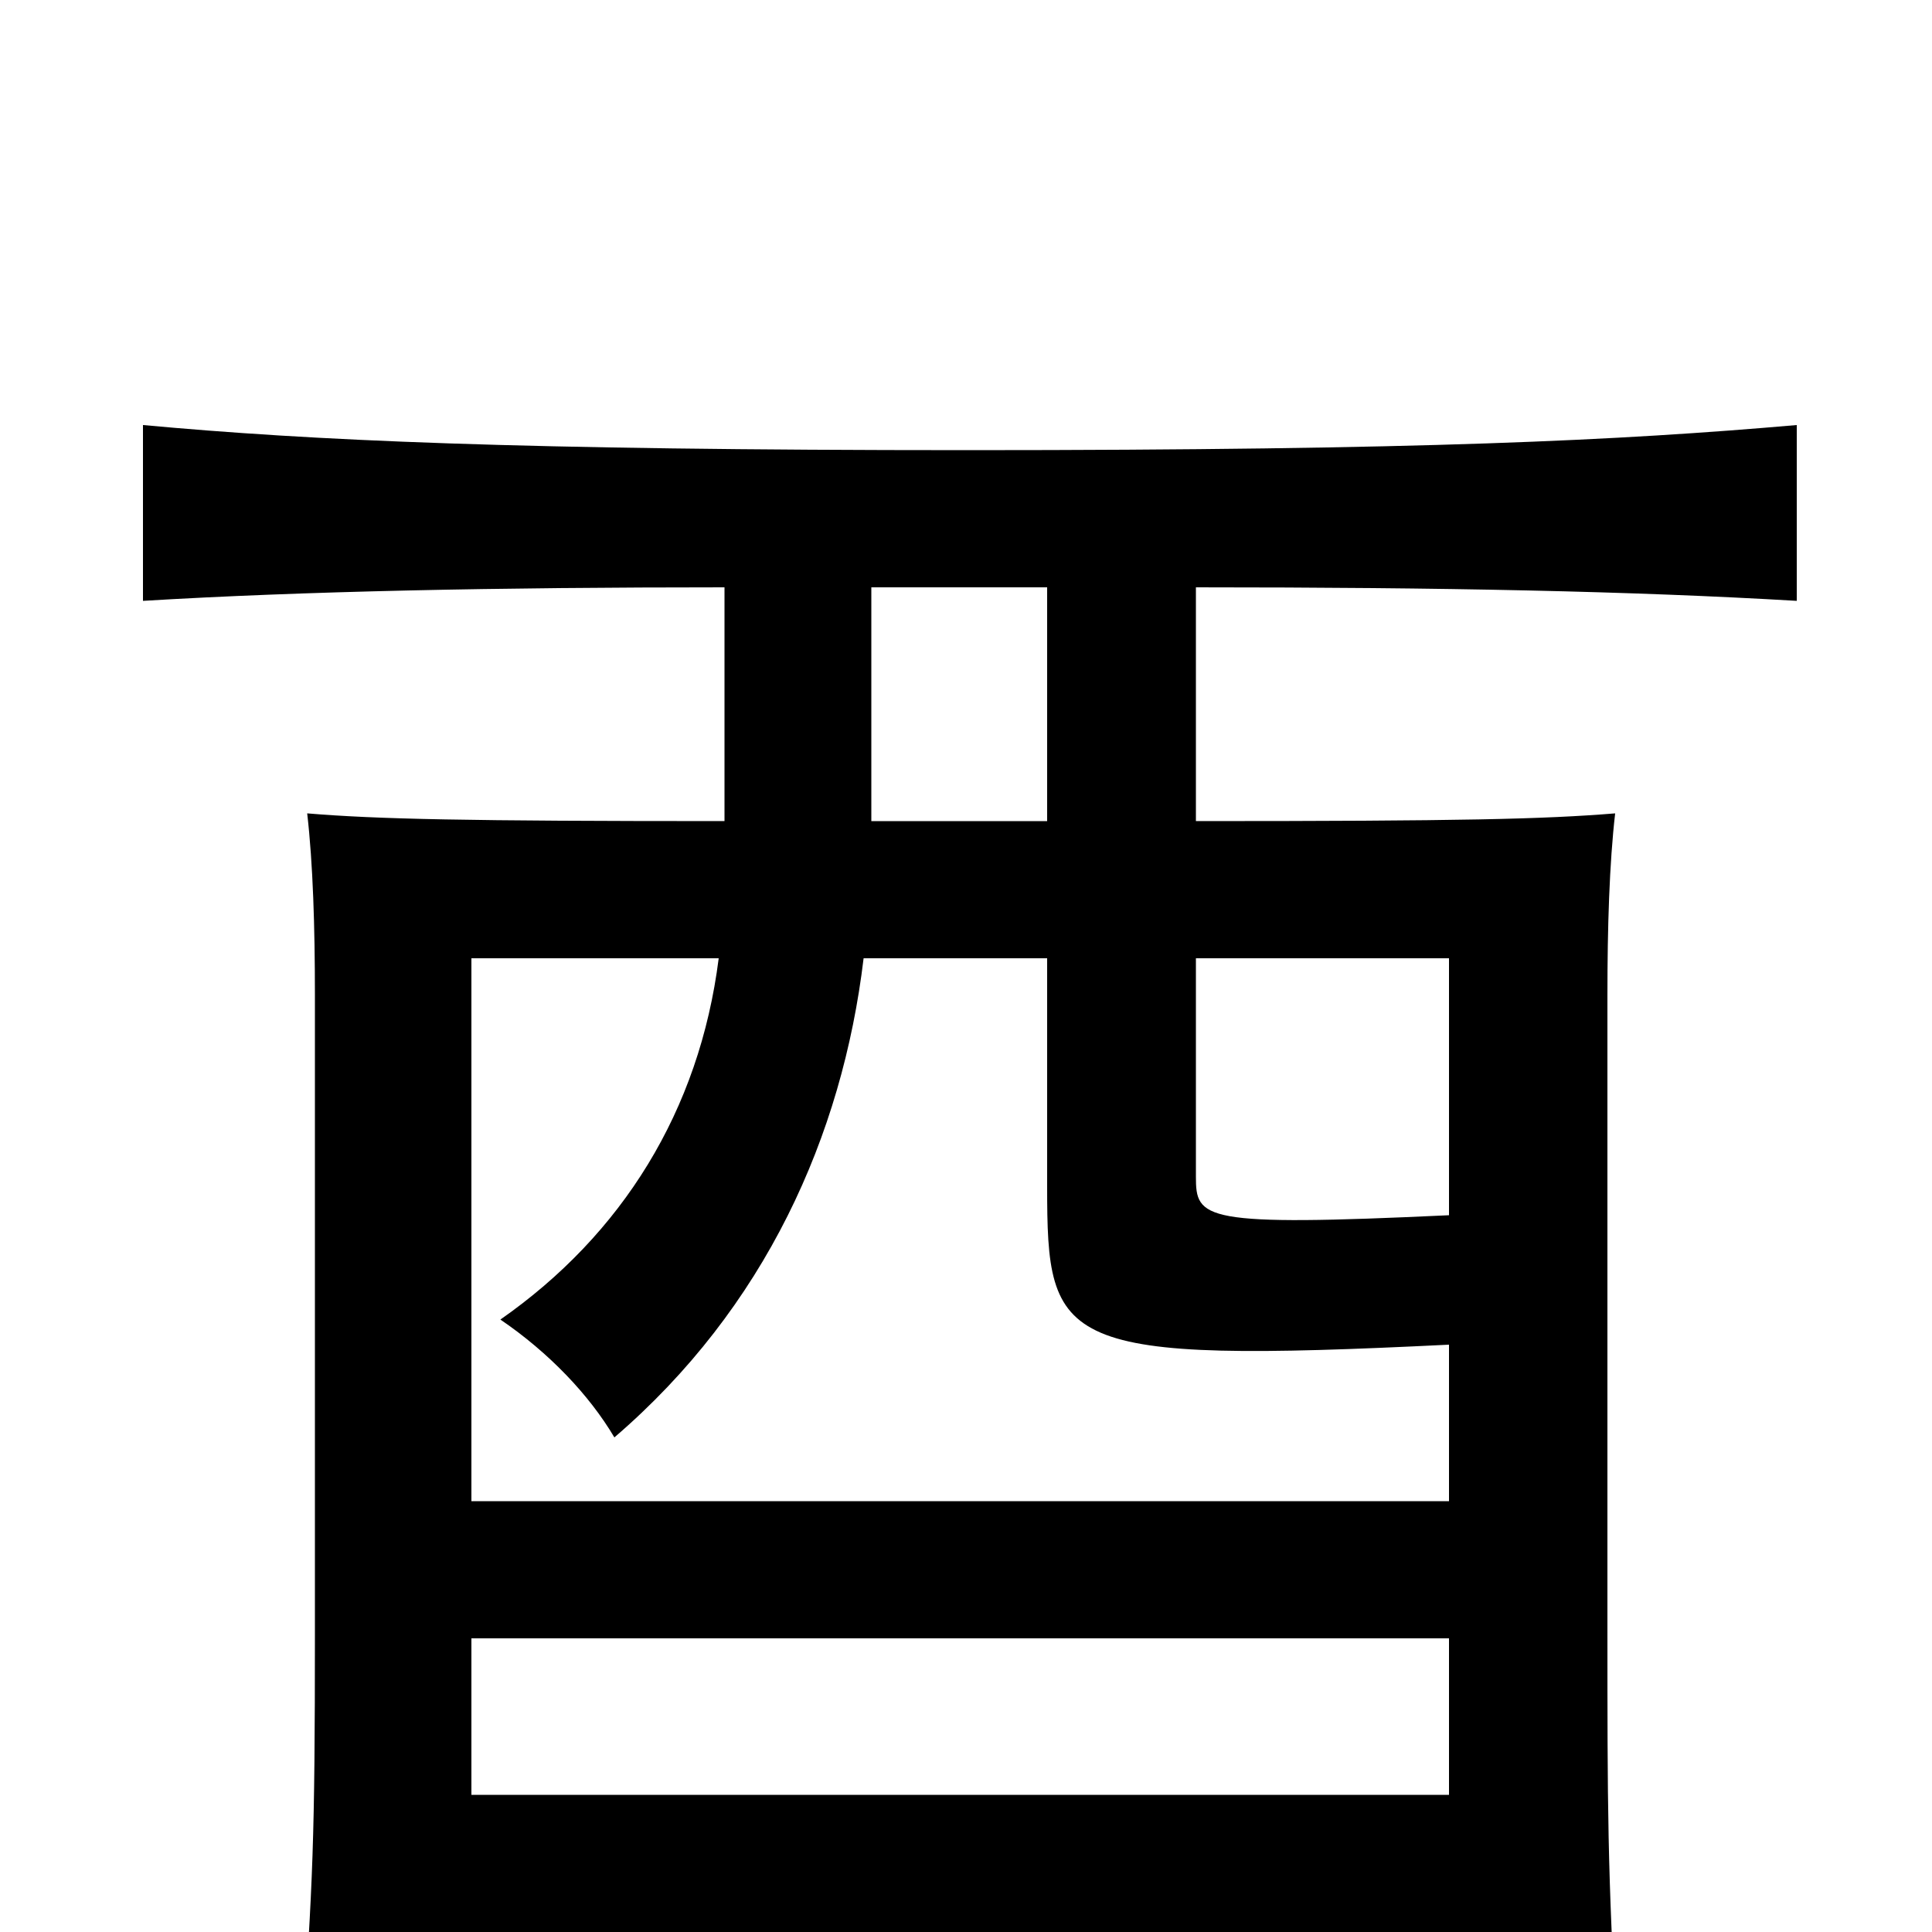 <svg xmlns="http://www.w3.org/2000/svg" viewBox="0 -1000 1000 1000">
	<path fill="#000000" d="M244 -152H750V-71H244ZM619 -575V-696C748 -696 845 -694 930 -689V-780C838 -772 737 -767 501 -767C267 -767 161 -772 74 -780V-689C157 -694 257 -696 375 -696V-575C241 -575 195 -576 159 -579C162 -553 163 -520 163 -485V-155C163 -48 162 -26 156 60H244V0H750V55H837C832 -32 832 -65 832 -158V-485C832 -520 833 -553 836 -579C799 -576 757 -575 619 -575ZM451 -575V-696H542V-575ZM542 -504V-386C542 -303 547 -294 750 -304V-223H244V-504H372C362 -425 322 -361 259 -317C284 -300 305 -278 318 -256C396 -323 436 -412 447 -504ZM750 -371C622 -365 619 -369 619 -391V-504H750Z"/>
</svg>